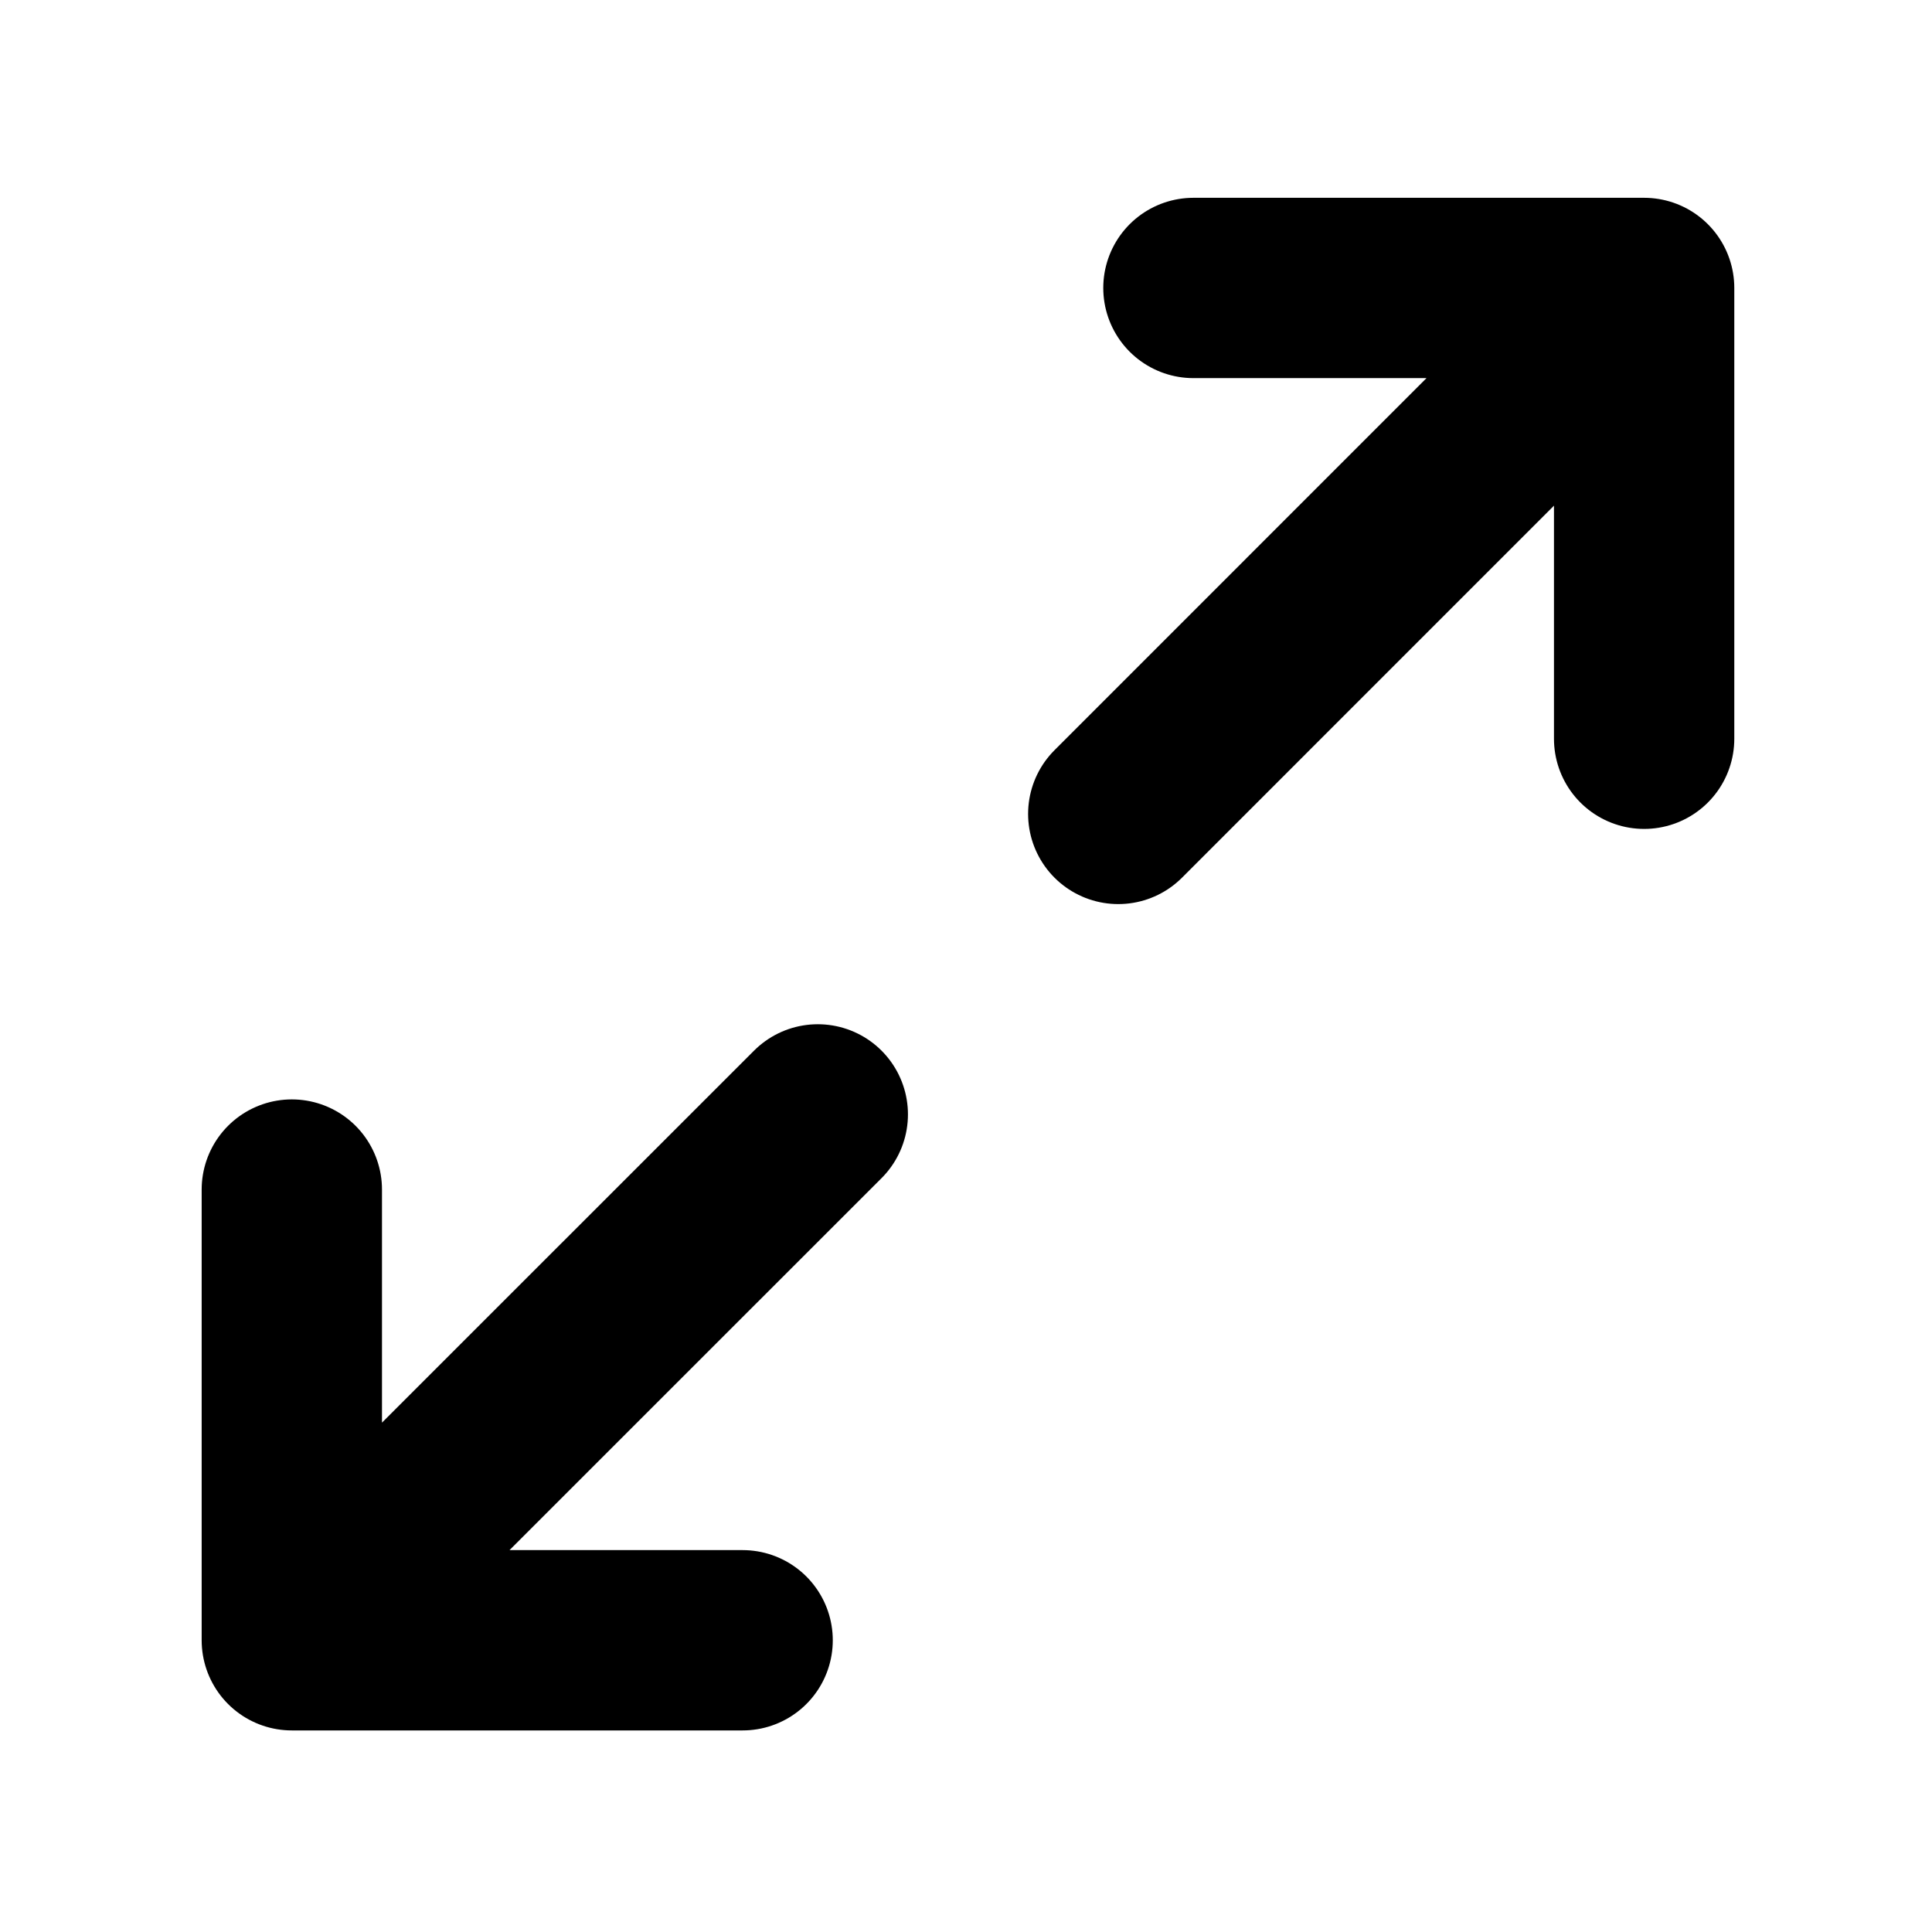 <svg width="21" height="21" viewBox="0 0 21 21" fill="none" xmlns="http://www.w3.org/2000/svg">
<path d="M12.972 3.13H17.871M17.871 3.13V8.03M17.871 3.13L12.155 8.847M8.072 17.829H3.172M3.172 17.829V12.93M3.172 17.829L8.889 12.113" stroke="currentColor" stroke-width="1.96" stroke-linecap="round" stroke-linejoin="round"/>
</svg>
